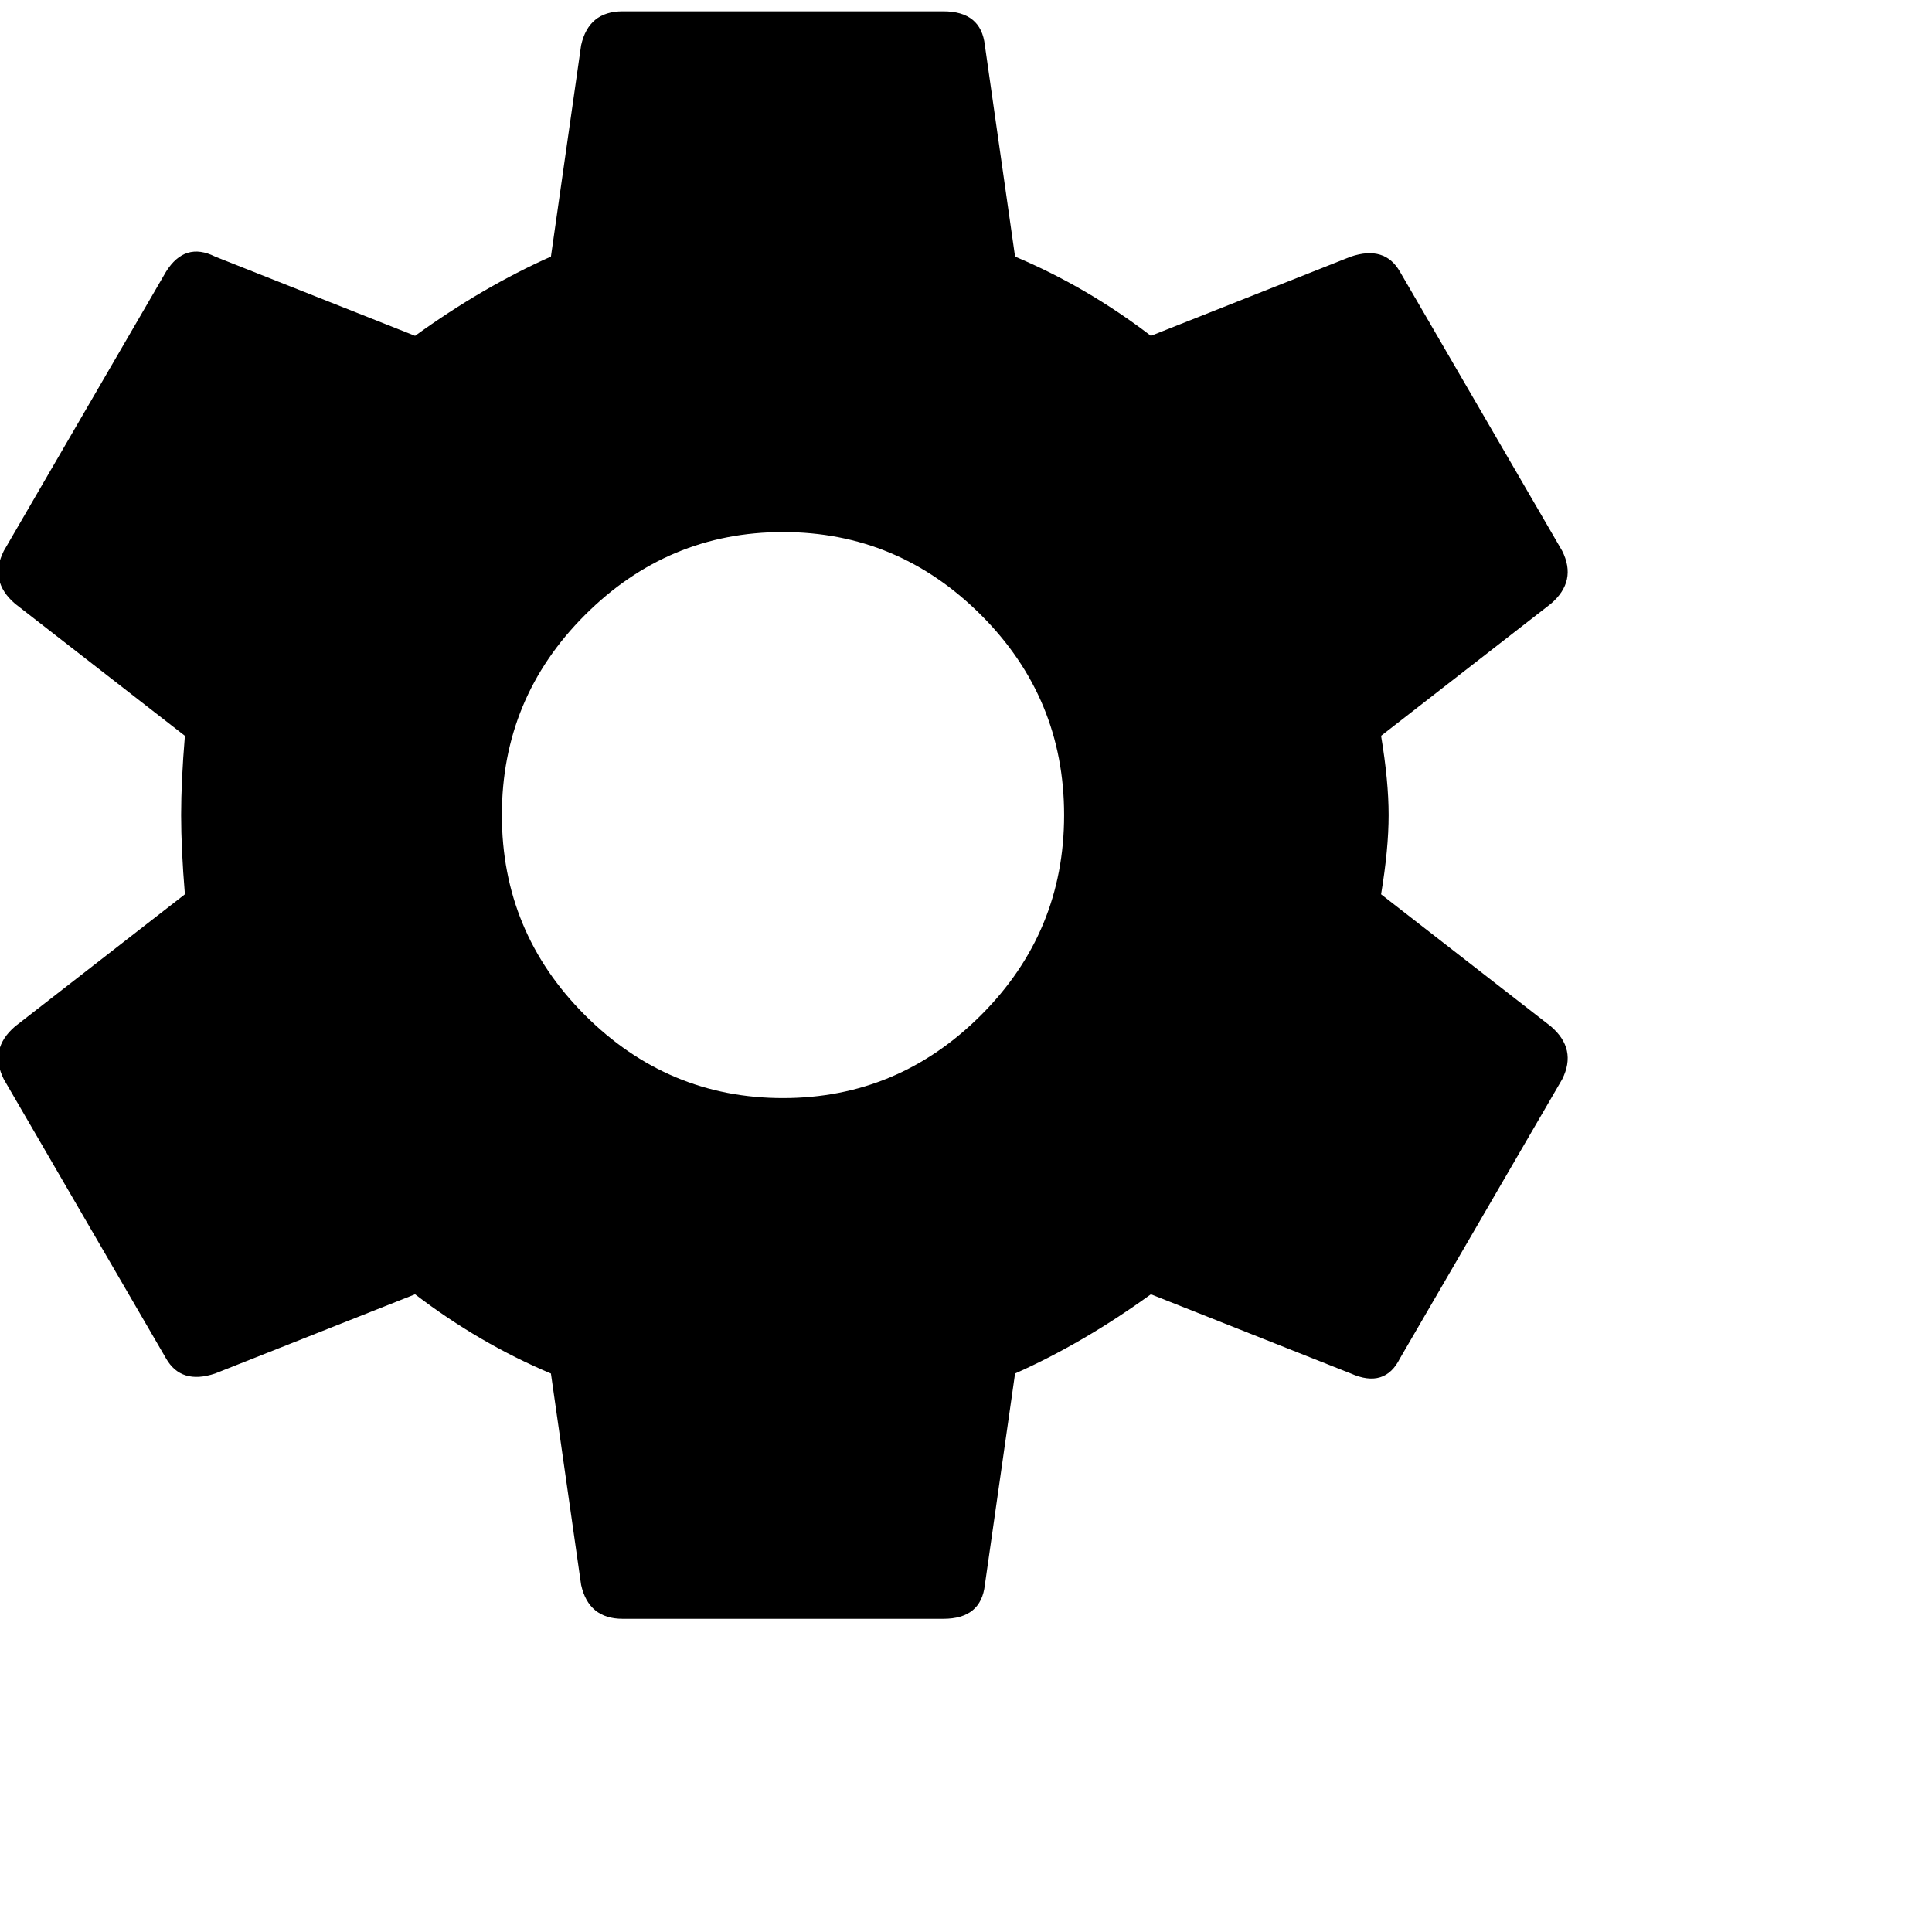 <svg xmlns="http://www.w3.org/2000/svg" version="1.1" viewBox="0 0 512 512" fill="currentColor"><path fill="currentColor" d="m366 237l45 35q7 6 3 14l-43 74q-4 8-13 4l-53-21q-18 13-36 21l-8 56q-1 9-11 9h-85q-9 0-11-9l-8-56q-19-8-36-21l-53 21q-9 3-13-4L1 286q-4-8 3-14l45-35q-1-12-1-21t1-21L4 160q-7-6-3-14l43-74q5-8 13-4l53 21q18-13 36-21l8-56q2-9 11-9h85q10 0 11 9l8 56q19 8 36 21l53-21q9-3 13 4l43 74q4 8-3 14l-45 35q2 12 2 21t-2 21m-158.5 54q30.5 0 52.5-22t22-53t-22-53t-52.5-22t-52.5 22t-22 53t22 53t52.5 22"/></svg>